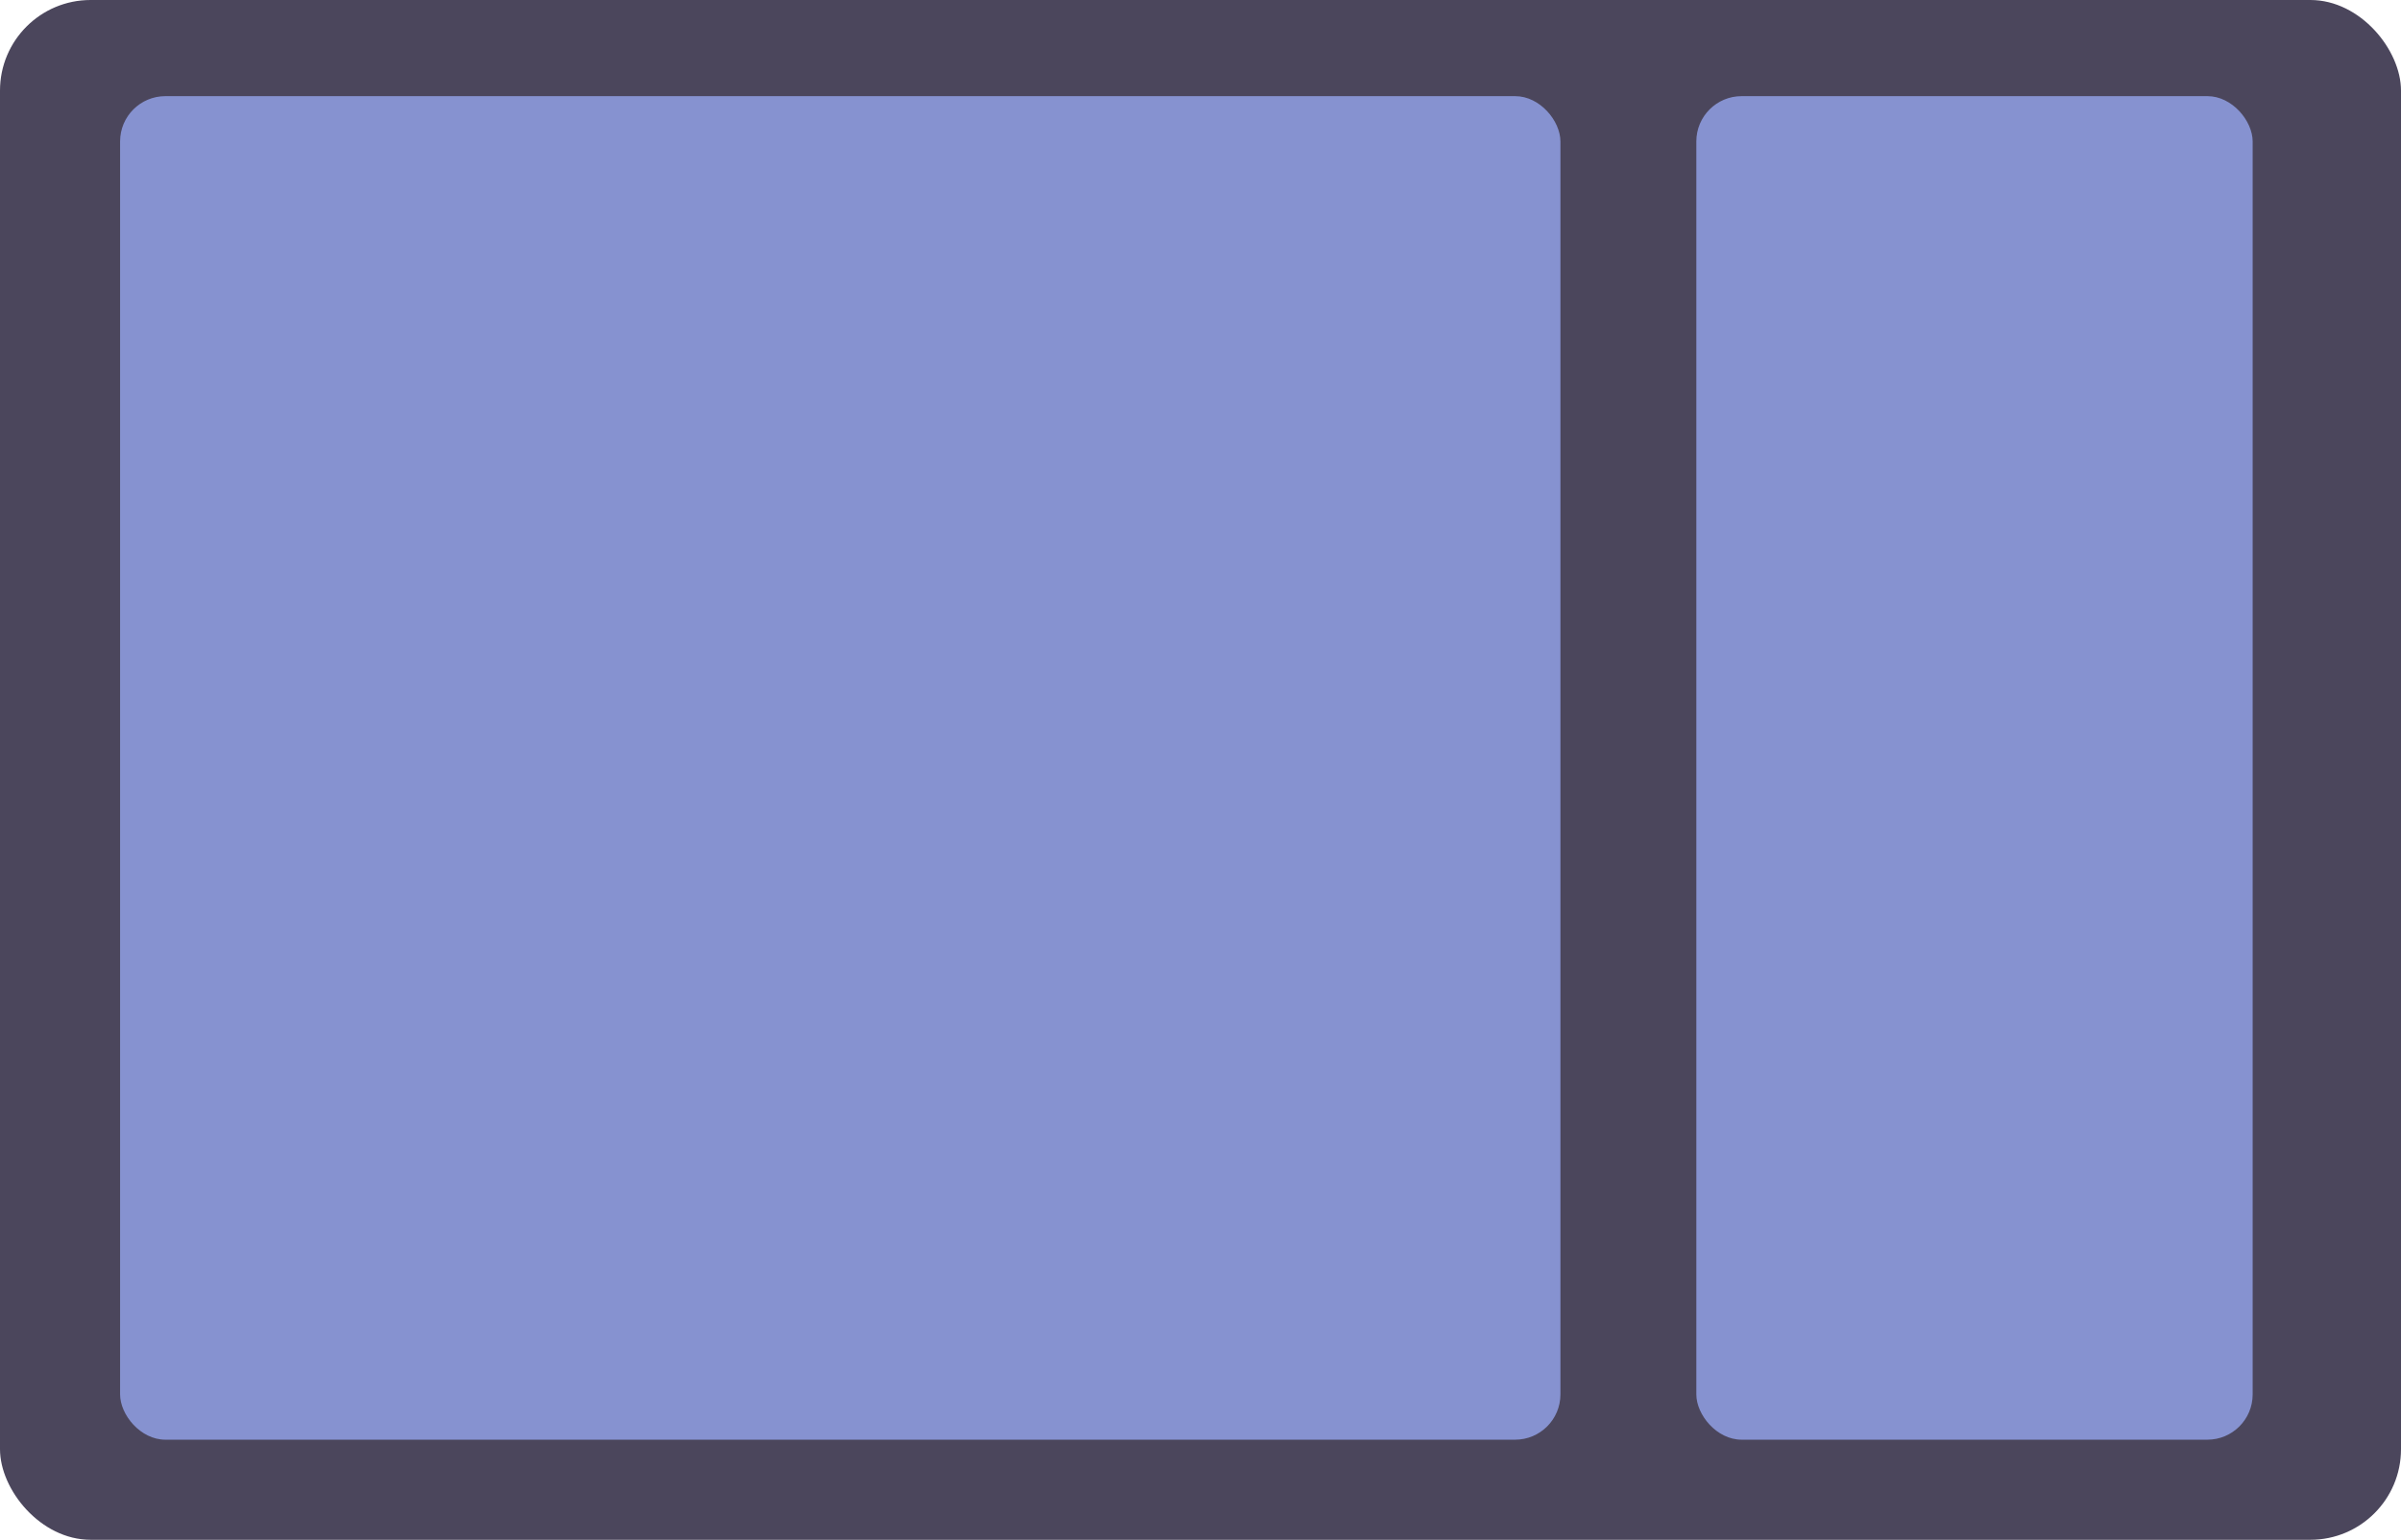 <svg width="106" height="68" viewBox="0 0 106 68" fill="none" xmlns="http://www.w3.org/2000/svg">
<rect y="6.10352e-05" width="106" height="68" rx="4" fill="#4B465C" fillOpacity="0.02"/>
<rect x="74.89" y="4.246" width="24.561" height="59.334" rx="2" fill="#8692D0" fillOpacity="0.08"/>
<rect x="80.11" y="17.381" width="14.121" height="2.155" rx="1.078" fill="#8692D0" fillOpacity="0.16"/>
<rect x="84.161" y="26.337" width="10.069" height="2.155" rx="1.078" fill="#8692D0" fillOpacity="0.16"/>
<rect x="81.61" y="35.292" width="12.621" height="2.155" rx="1.078" fill="#8692D0" fillOpacity="0.16"/>
<rect x="88.025" y="44.248" width="6.205" height="2.155" rx="1.078" fill="#8692D0" fillOpacity="0.16"/>
<rect x="85.984" y="53.203" width="8.247" height="2.155" rx="1.078" fill="#8692D0" fillOpacity="0.16"/>
<rect x="5.302" y="4.246" width="63.588" height="59.334" rx="2" fill="#8692D0" fillOpacity="0.08"/>
<rect x="46.588" y="14.613" width="14.121" height="2.155" rx="1.078" fill="#8692D0" fillOpacity="0.16"/>
<rect x="27.277" y="23.569" width="33.432" height="2.155" rx="1.078" fill="#8692D0" fillOpacity="0.16"/>
<rect x="18.709" y="32.524" width="42" height="2.155" rx="1.078" fill="#8692D0" fillOpacity="0.16"/>
<rect x="27.277" y="41.479" width="33.432" height="2.155" rx="1.078" fill="#8692D0" fillOpacity="0.16"/>
<rect x="54.823" y="50.435" width="5.886" height="2.155" rx="1.078" fill="#8692D0" fillOpacity="0.16"/>
</svg>
